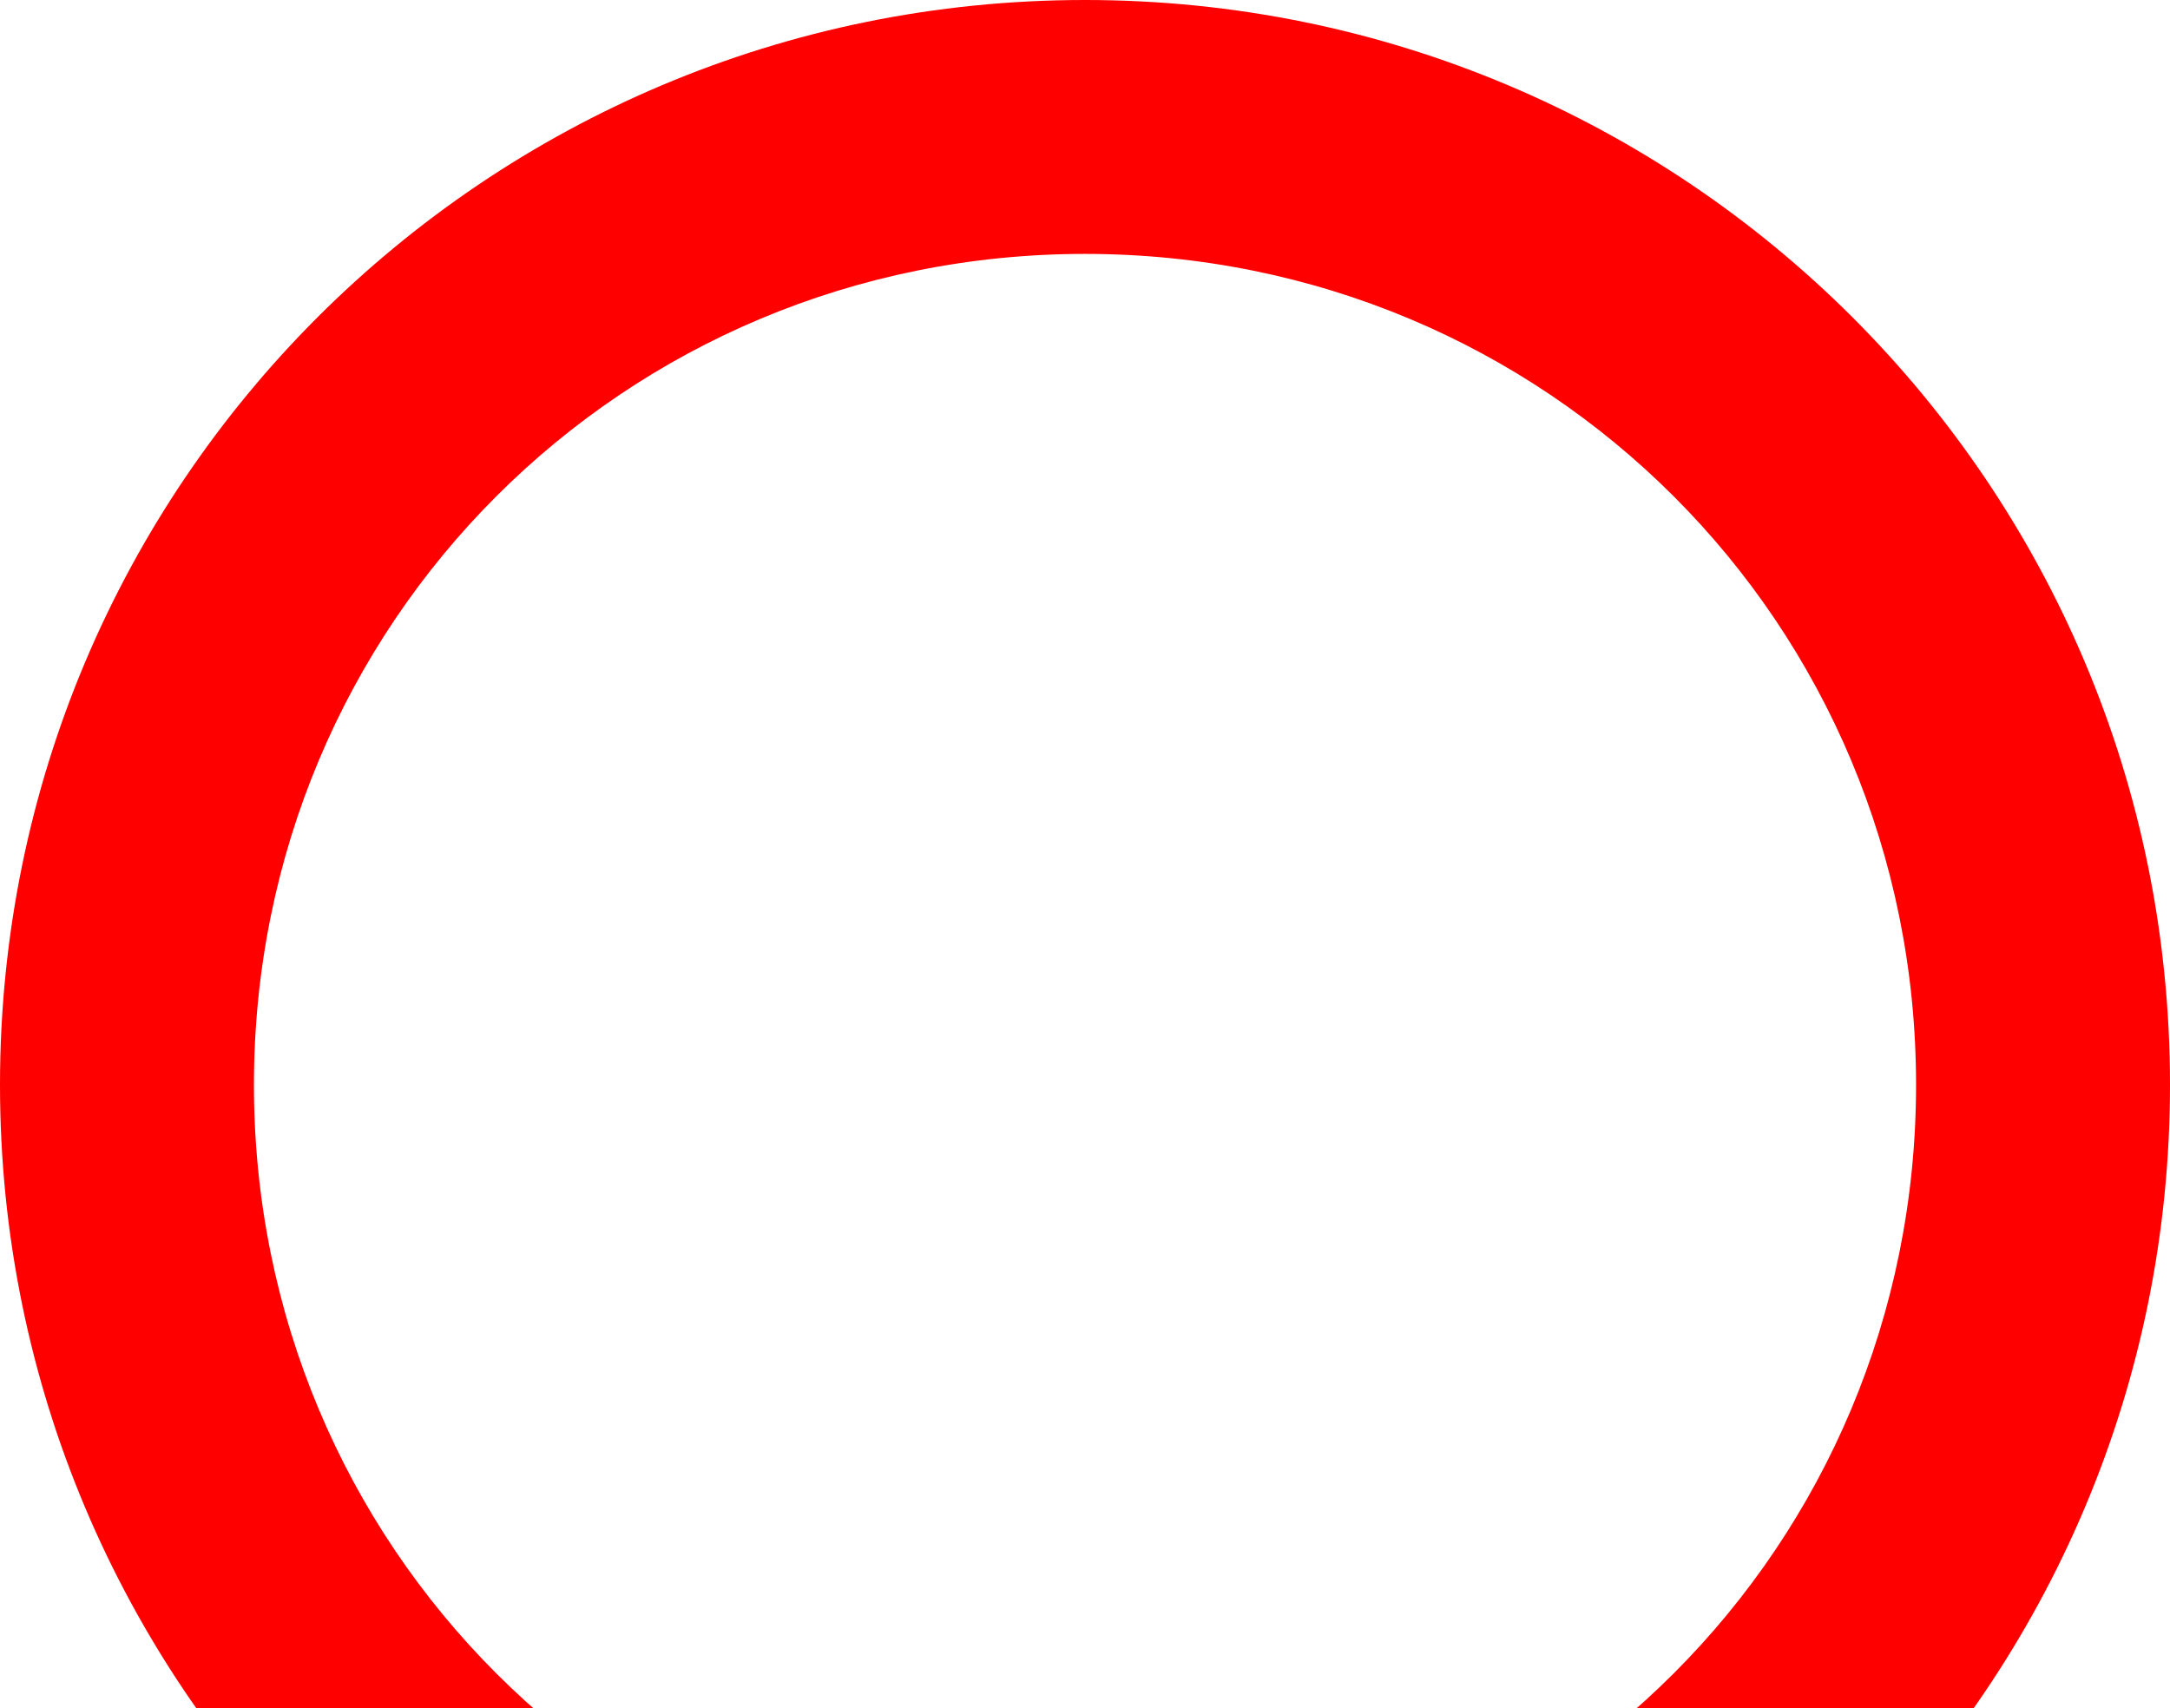 <svg width="47" height="37" viewBox="0 0 47 37" fill="none" xmlns="http://www.w3.org/2000/svg">
  <path d="M23.5 0C10.5 0 0 10.5 0 23.5C0 36.5 10.5 47 23.5 47C36.5 47 47 36.5 47 23.5C47 10.5 36.5 0 23.5 0ZM23.5 41.5C13.5 41.5 5.5 33.5 5.5 23.5C5.5 13.5 13.5 5.5 23.5 5.5C33.5 5.5 41.5 13.5 41.5 23.5C41.5 33.5 33.5 41.5 23.5 41.5Z" fill="#FF0000"/>
</svg>

